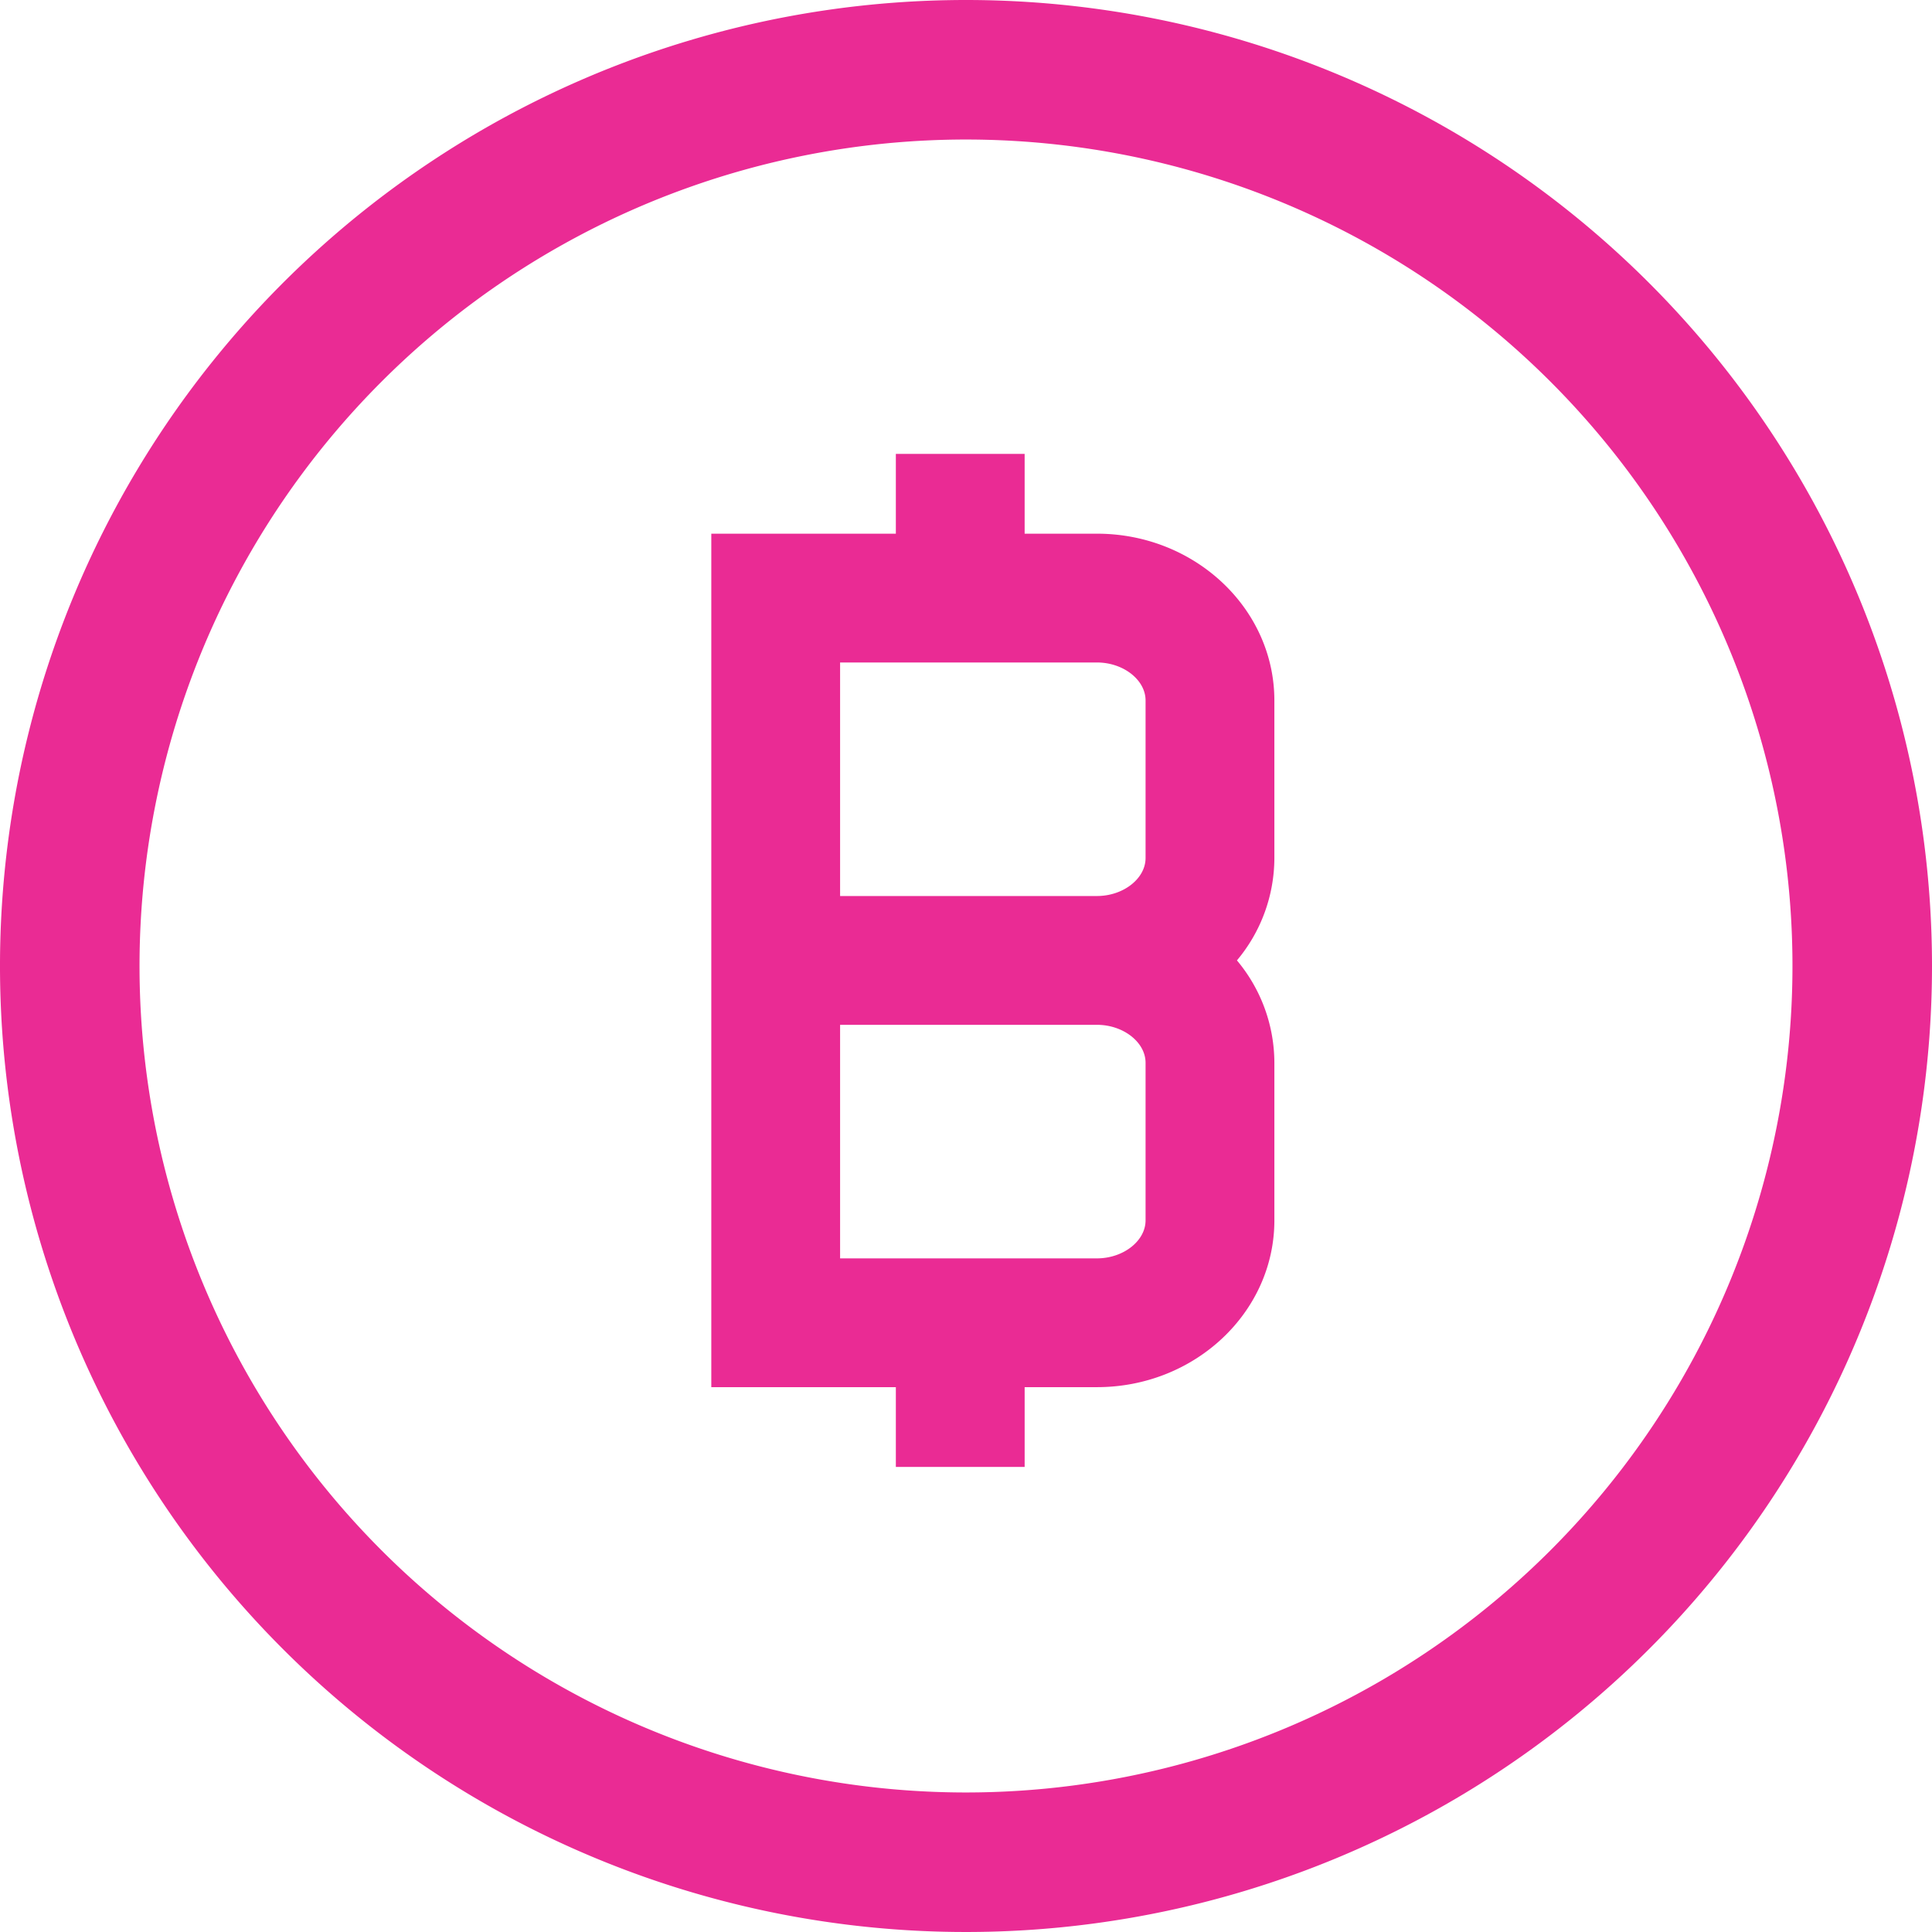 <svg id="Layer_1" data-name="Layer 1" xmlns="http://www.w3.org/2000/svg" viewBox="0 0 252.072 252.072"><path d="M128,1.964A126.036,126.036,0,1,0,254.036,128,126.035,126.035,0,0,0,128,1.964Zm0,233.867A107.831,107.831,0,1,1,235.831,128,107.831,107.831,0,0,1,128,235.831Z" transform="translate(-1.964 -1.964)" fill="#ea2b94"/><path d="M168.233,93.354c0-11.999-10.383-21.759-23.146-21.759h-9.436V61.184H118.847V71.595H94.769V182.949H118.847v10.411h16.805V182.949h9.436c12.763,0,23.146-9.761,23.146-21.762V140.626a20.835,20.835,0,0,0-4.885-13.357,20.835,20.835,0,0,0,4.885-13.357Zm-16.805,67.835c0,2.686-2.904,4.957-6.341,4.957H111.573V135.674h33.514c3.437,0,6.341,2.271,6.341,4.957v20.558Zm0-47.275c0,2.686-2.904,4.955-6.341,4.955H111.573V88.399h33.514c3.437,0,6.341,2.269,6.341,4.955v20.561Z" transform="translate(-1.964 -1.964)" fill="#ea2b94"/></svg>